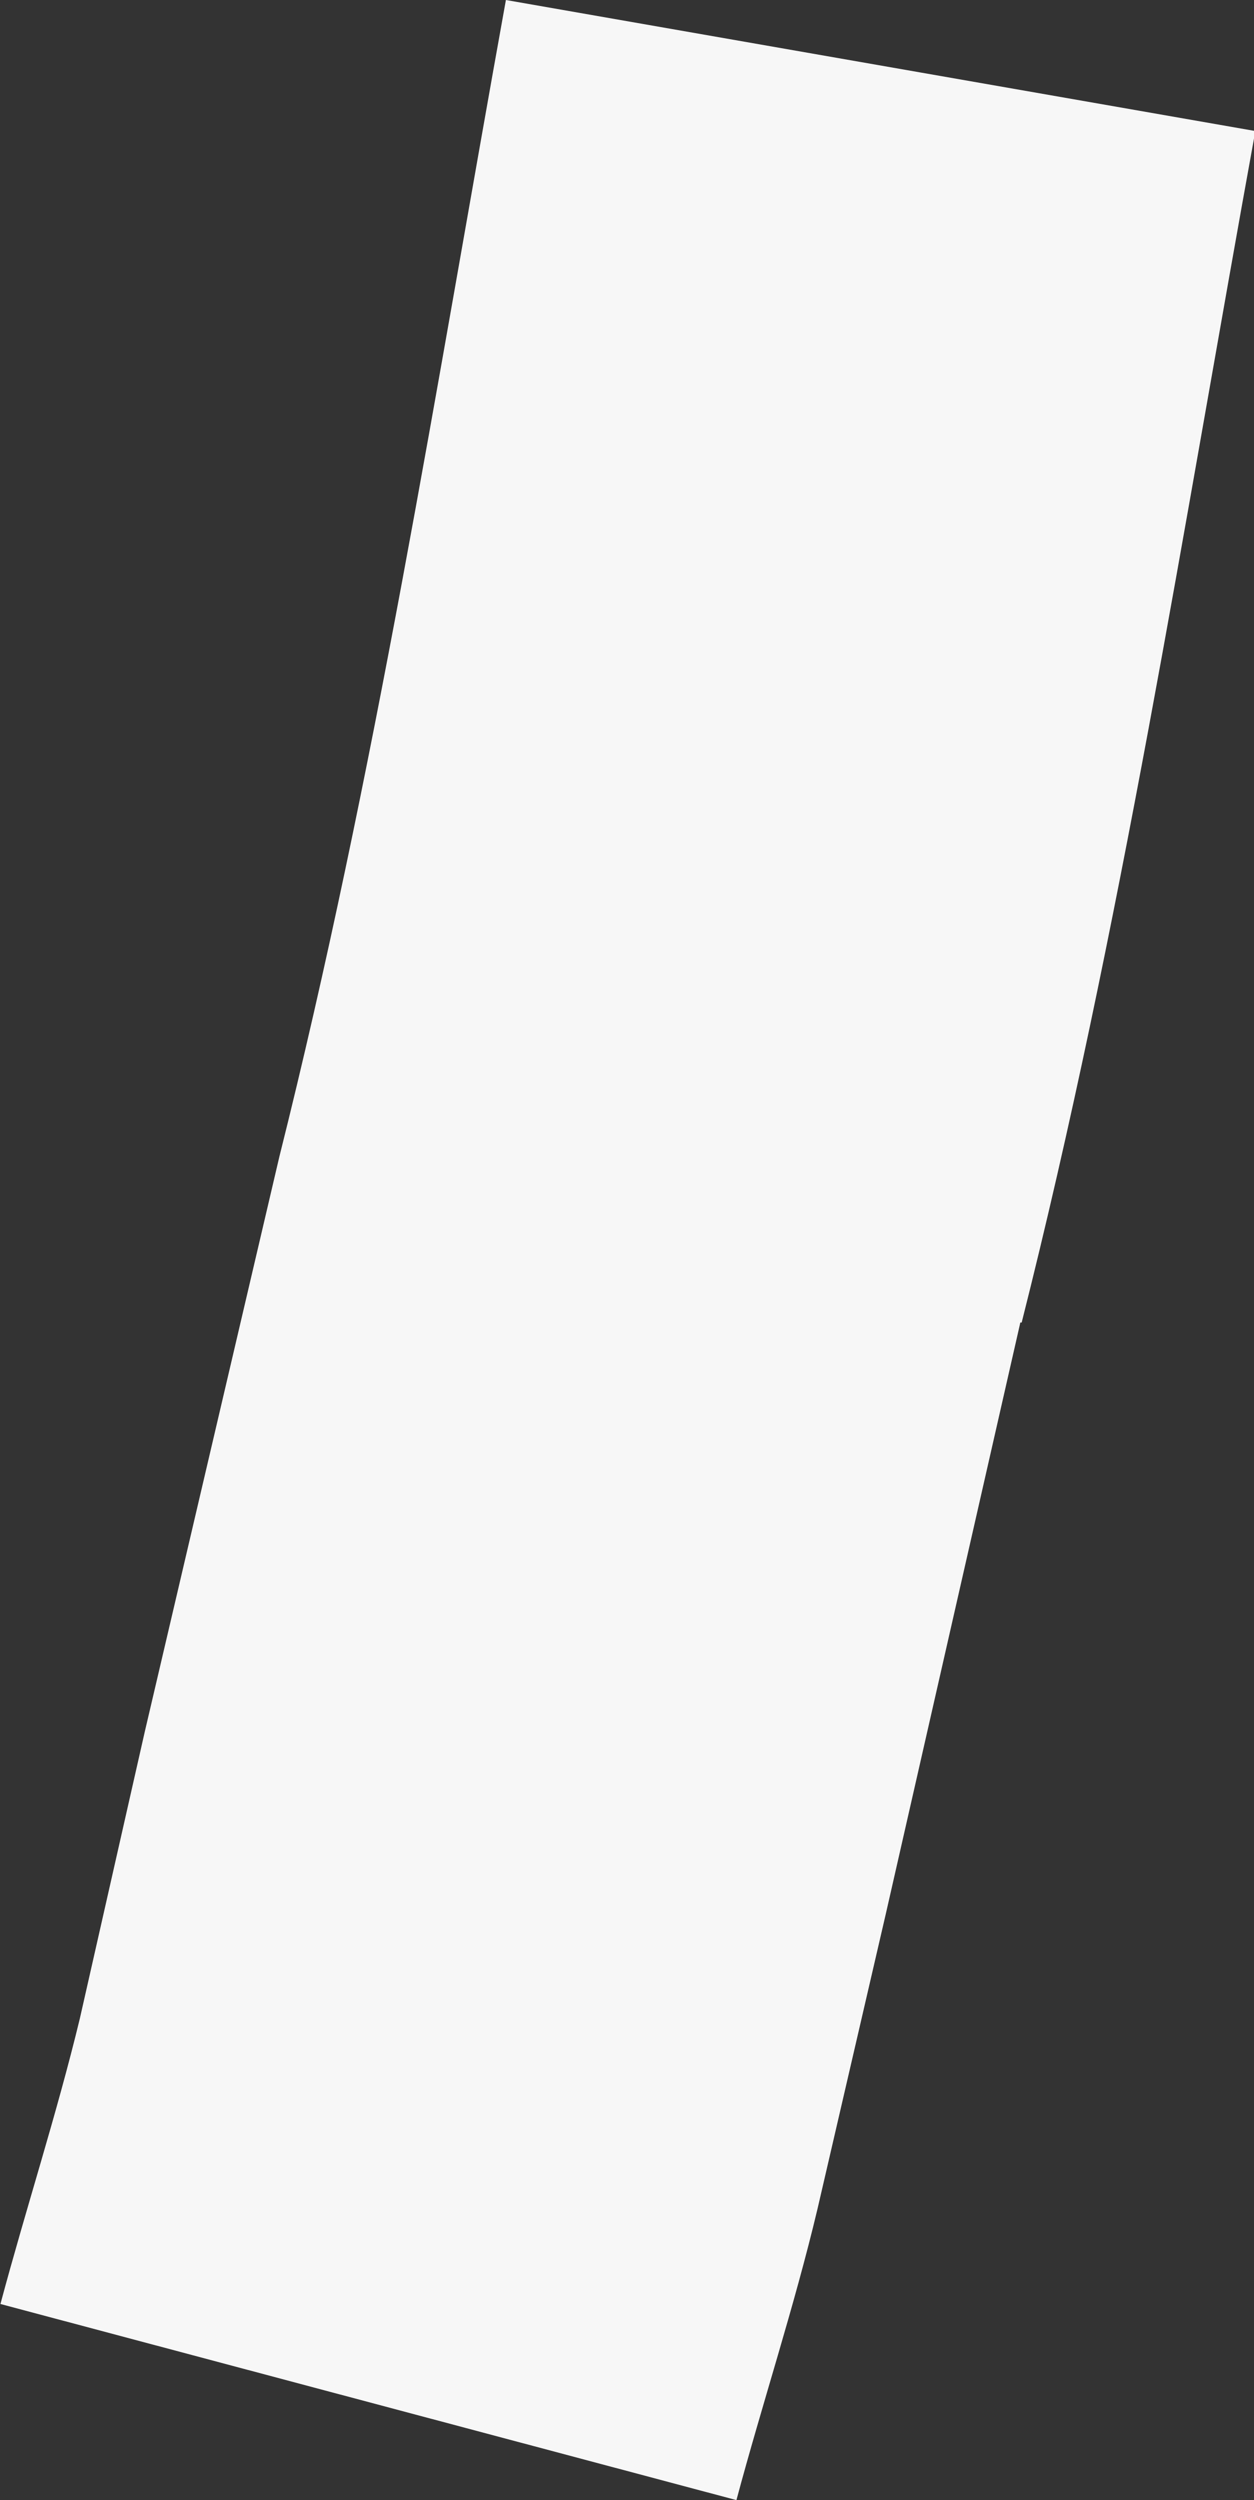 <svg xmlns="http://www.w3.org/2000/svg" width="2.796" height="5.571" viewBox="0 0 2.796 5.571"><rect x="0" y="0" width="2.796" height="5.571" fill="#333333" stroke="none"/><defs><style>.a{fill:#f7f7f7;}</style></defs><path class="a" d="M167.638,373.349l-.3,1.318-.152.656c-.052.219-.124.437-.181.65l-1.641-.437c.057-.213.125-.421.177-.636l.145-.64.3-1.281c.213-.849.349-1.713.505-2.577l1.671.292c-.161.885-.3,1.78-.521,2.655" transform="translate(-165.363 -370.402)"/></svg>